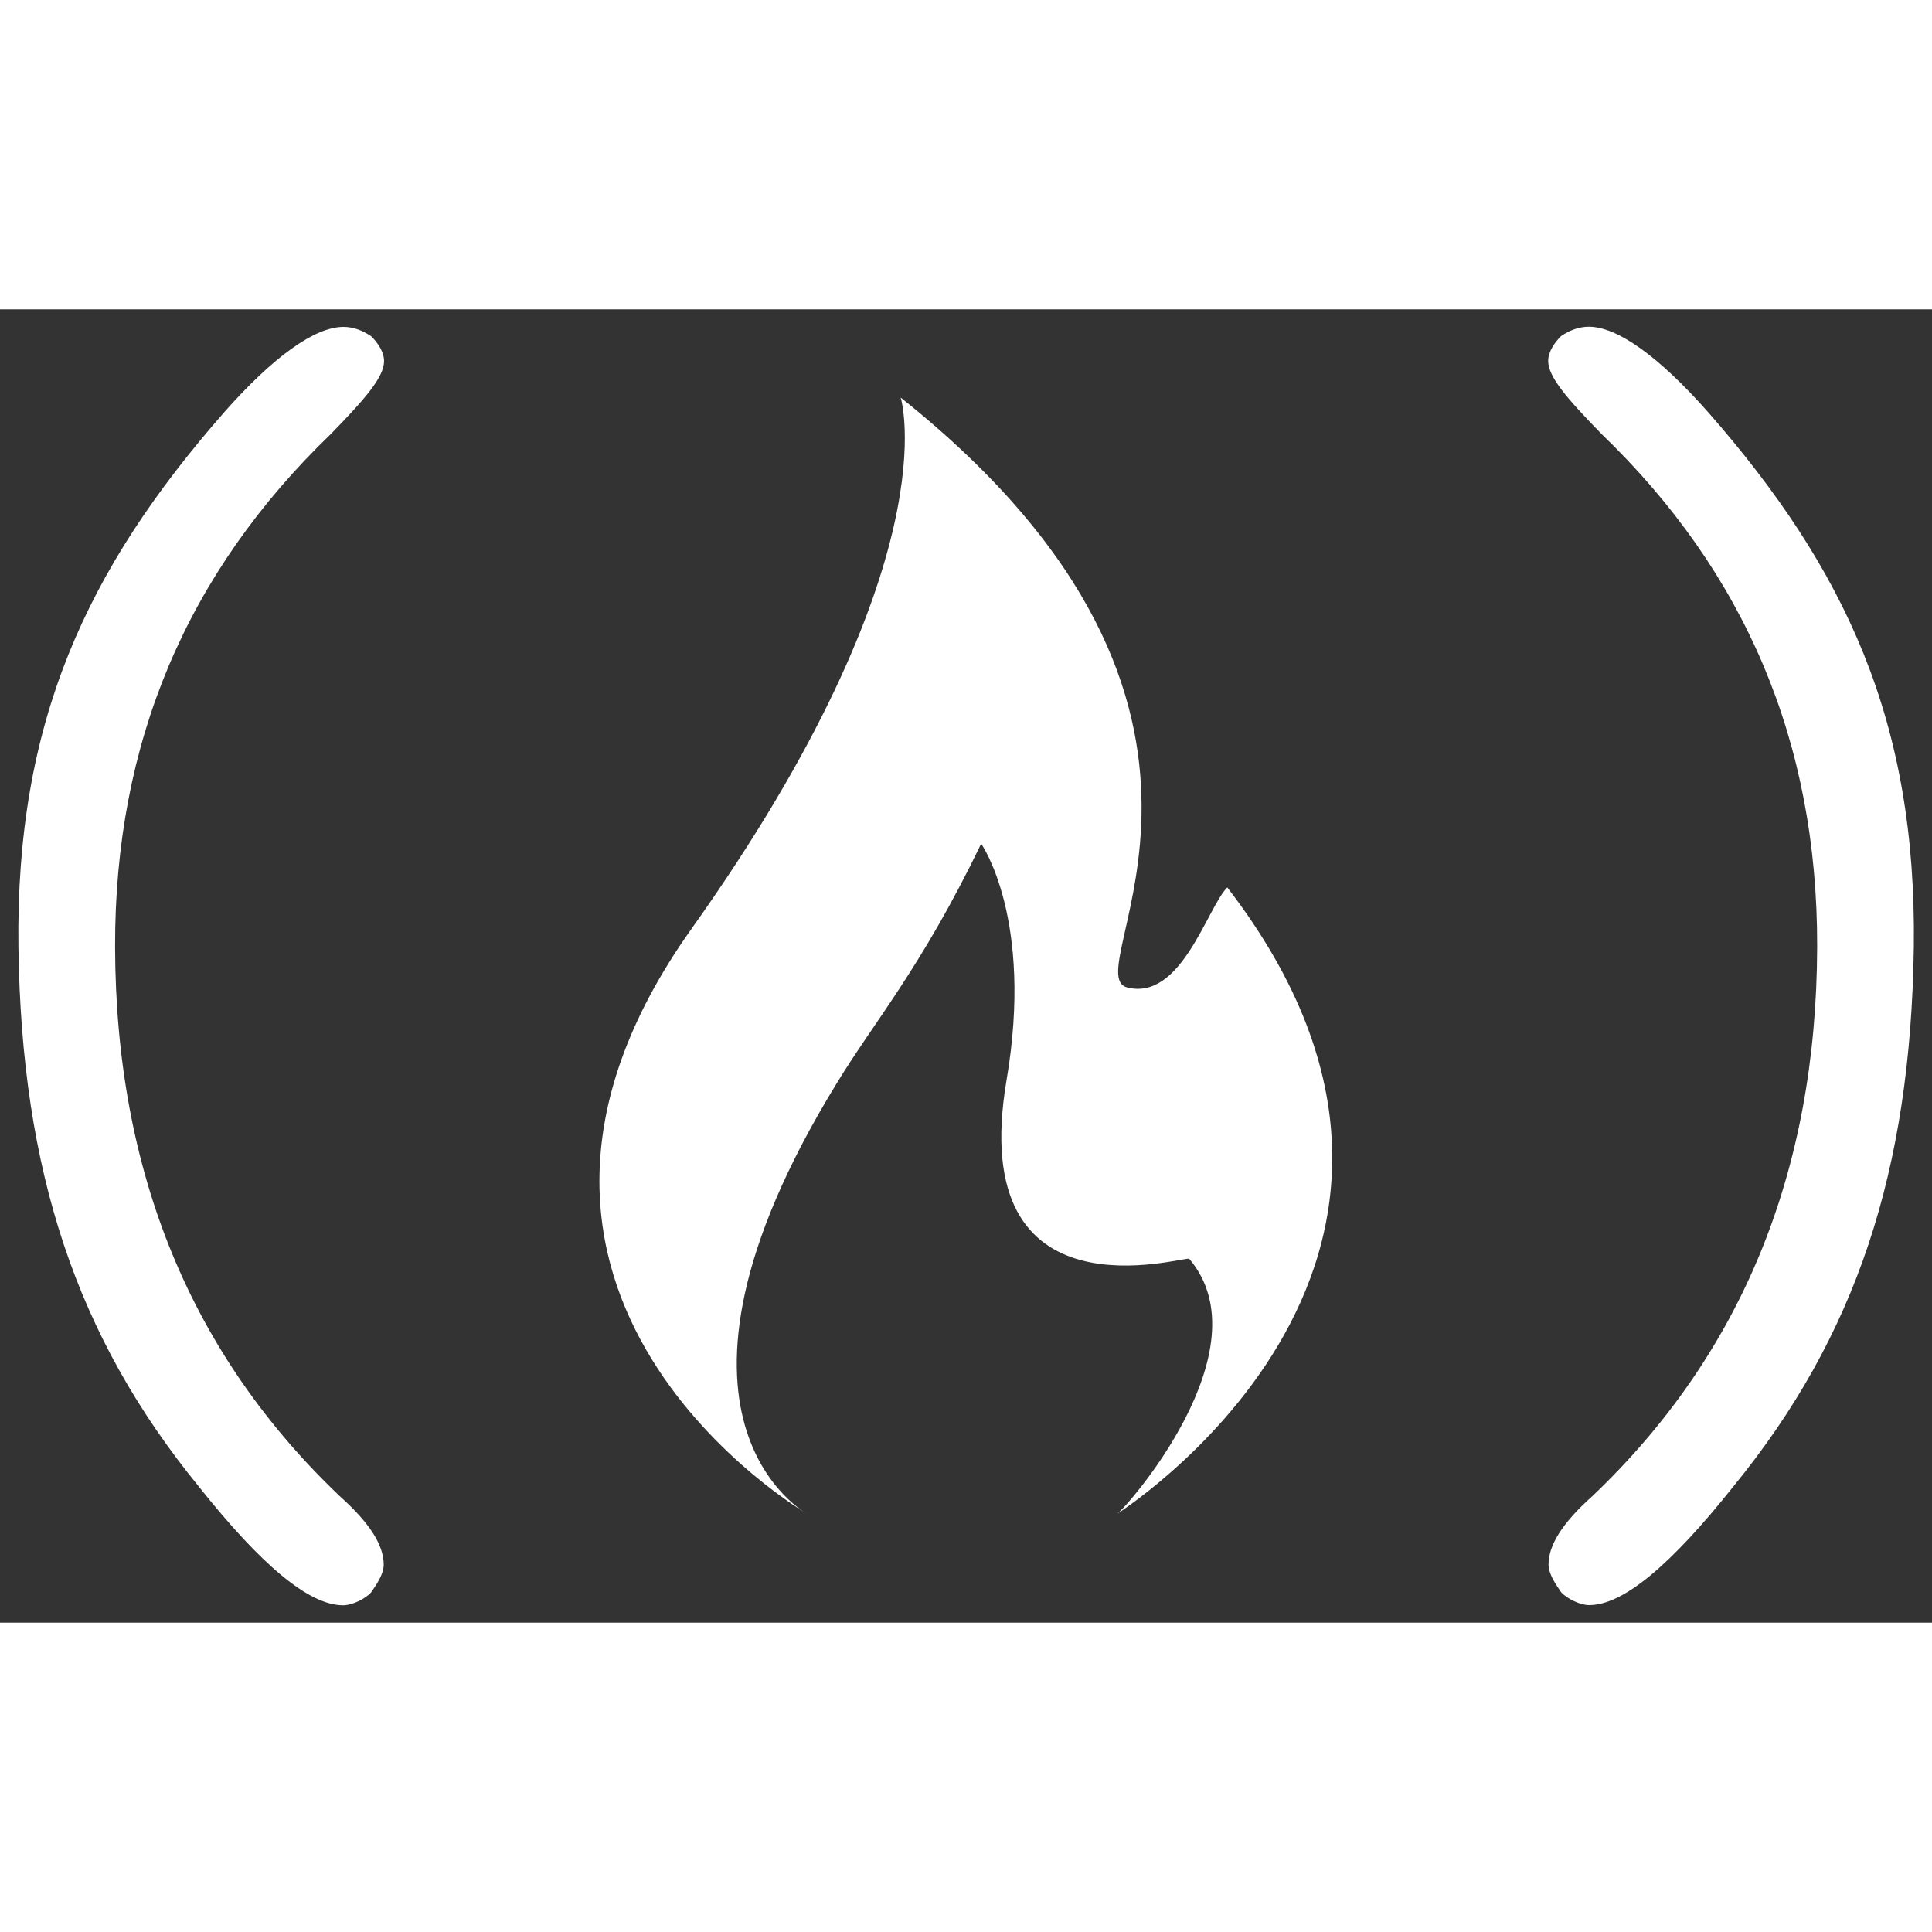 <svg xmlns="http://www.w3.org/2000/svg" xmlns:xlink="http://www.w3.org/1999/xlink" width="25" height="25" preserveAspectRatio="xMidYMid meet" version="1.1" viewBox="0 0 712 484"><rect x="0" y="0" width="712" height="484" fill="#333333" stroke="none"/><defs><path id="a1UGBK5Jf" d="M136.83 9.96C139.18 12.3 141.53 15.67 141.54 19.06C141.55 24.92 134.67 32.87 121.95 45.93C68.91 97 42.23 159.54 42.41 234.97C42.61 318.42 70.67 385.44 125.21 437.38C136.68 447.63 141.39 455.69 141.41 462.59C141.41 465.97 139.08 469.49 136.74 472.88C134.54 475.23 129.85 477.59 126.47 477.59C113.85 477.62 96.19 462.7 73.13 433.67C28.23 378.64 7.93 317.87 6.79 235.05C5.74 152.19 31.72 96 82.57 37.99C100.87 17.26 116.13 6.49 126.54 6.47C129.92 6.46 133.44 7.62 136.83 9.96Z"/><path id="a8LR3SBcZL" d="M415.42 249.9C395.49 244.81 477.27 148.19 331.92 32.51C331.92 32.51 350.99 93.1 254.83 228.31C158.62 363.47 297.61 443.99 297.61 443.99C297.61 443.99 232.38 409.23 308.21 285.47C321.78 263.02 339.54 242.69 361.59 196.93C361.59 196.93 381.11 224.48 370.92 284.21C355.68 374.47 437.01 348.64 438.27 349.9C466.68 383.35 414.74 442.14 411.58 443.99C408.43 445.79 559.91 352.87 452.29 213.03C444.92 220.4 435.34 255 415.42 249.9Z"/><path id="eYLbcOweH" d="M575.26 9.9C572.91 12.24 570.56 15.61 570.55 19C570.54 24.86 577.42 32.81 590.14 45.87C643.18 96.93 669.86 159.48 669.68 234.91C669.48 318.36 641.42 385.38 586.88 437.32C575.41 447.57 570.7 455.63 570.68 462.53C570.68 465.91 573.01 469.43 575.35 472.82C577.55 475.17 582.24 477.52 585.62 477.53C598.24 477.56 615.9 462.64 638.96 433.61C683.86 378.58 704.16 317.81 705.3 234.99C706.35 152.13 680.37 95.94 629.52 37.93C611.22 17.2 595.96 6.43 585.55 6.41C582.17 6.4 578.65 7.56 575.26 9.9Z"/></defs><g><g><g><use fill="#fff" fill-opacity="1" opacity="1" xlink:href="#a1UGBK5Jf"/><g><use fill-opacity="0" stroke="#fff" stroke-opacity="0" stroke-width="1" opacity="1" xlink:href="#a1UGBK5Jf"/></g></g><g><use fill="#fff" fill-opacity="1" opacity="1" xlink:href="#a8LR3SBcZL"/><g><use fill-opacity="0" stroke="#fff" stroke-opacity="0" stroke-width="1" opacity="1" xlink:href="#a8LR3SBcZL"/></g></g><g><use fill="#fff" fill-opacity="1" opacity="1" xlink:href="#eYLbcOweH"/><g><use fill-opacity="0" stroke="#fff" stroke-opacity="0" stroke-width="1" opacity="1" xlink:href="#eYLbcOweH"/></g></g></g></g></svg>